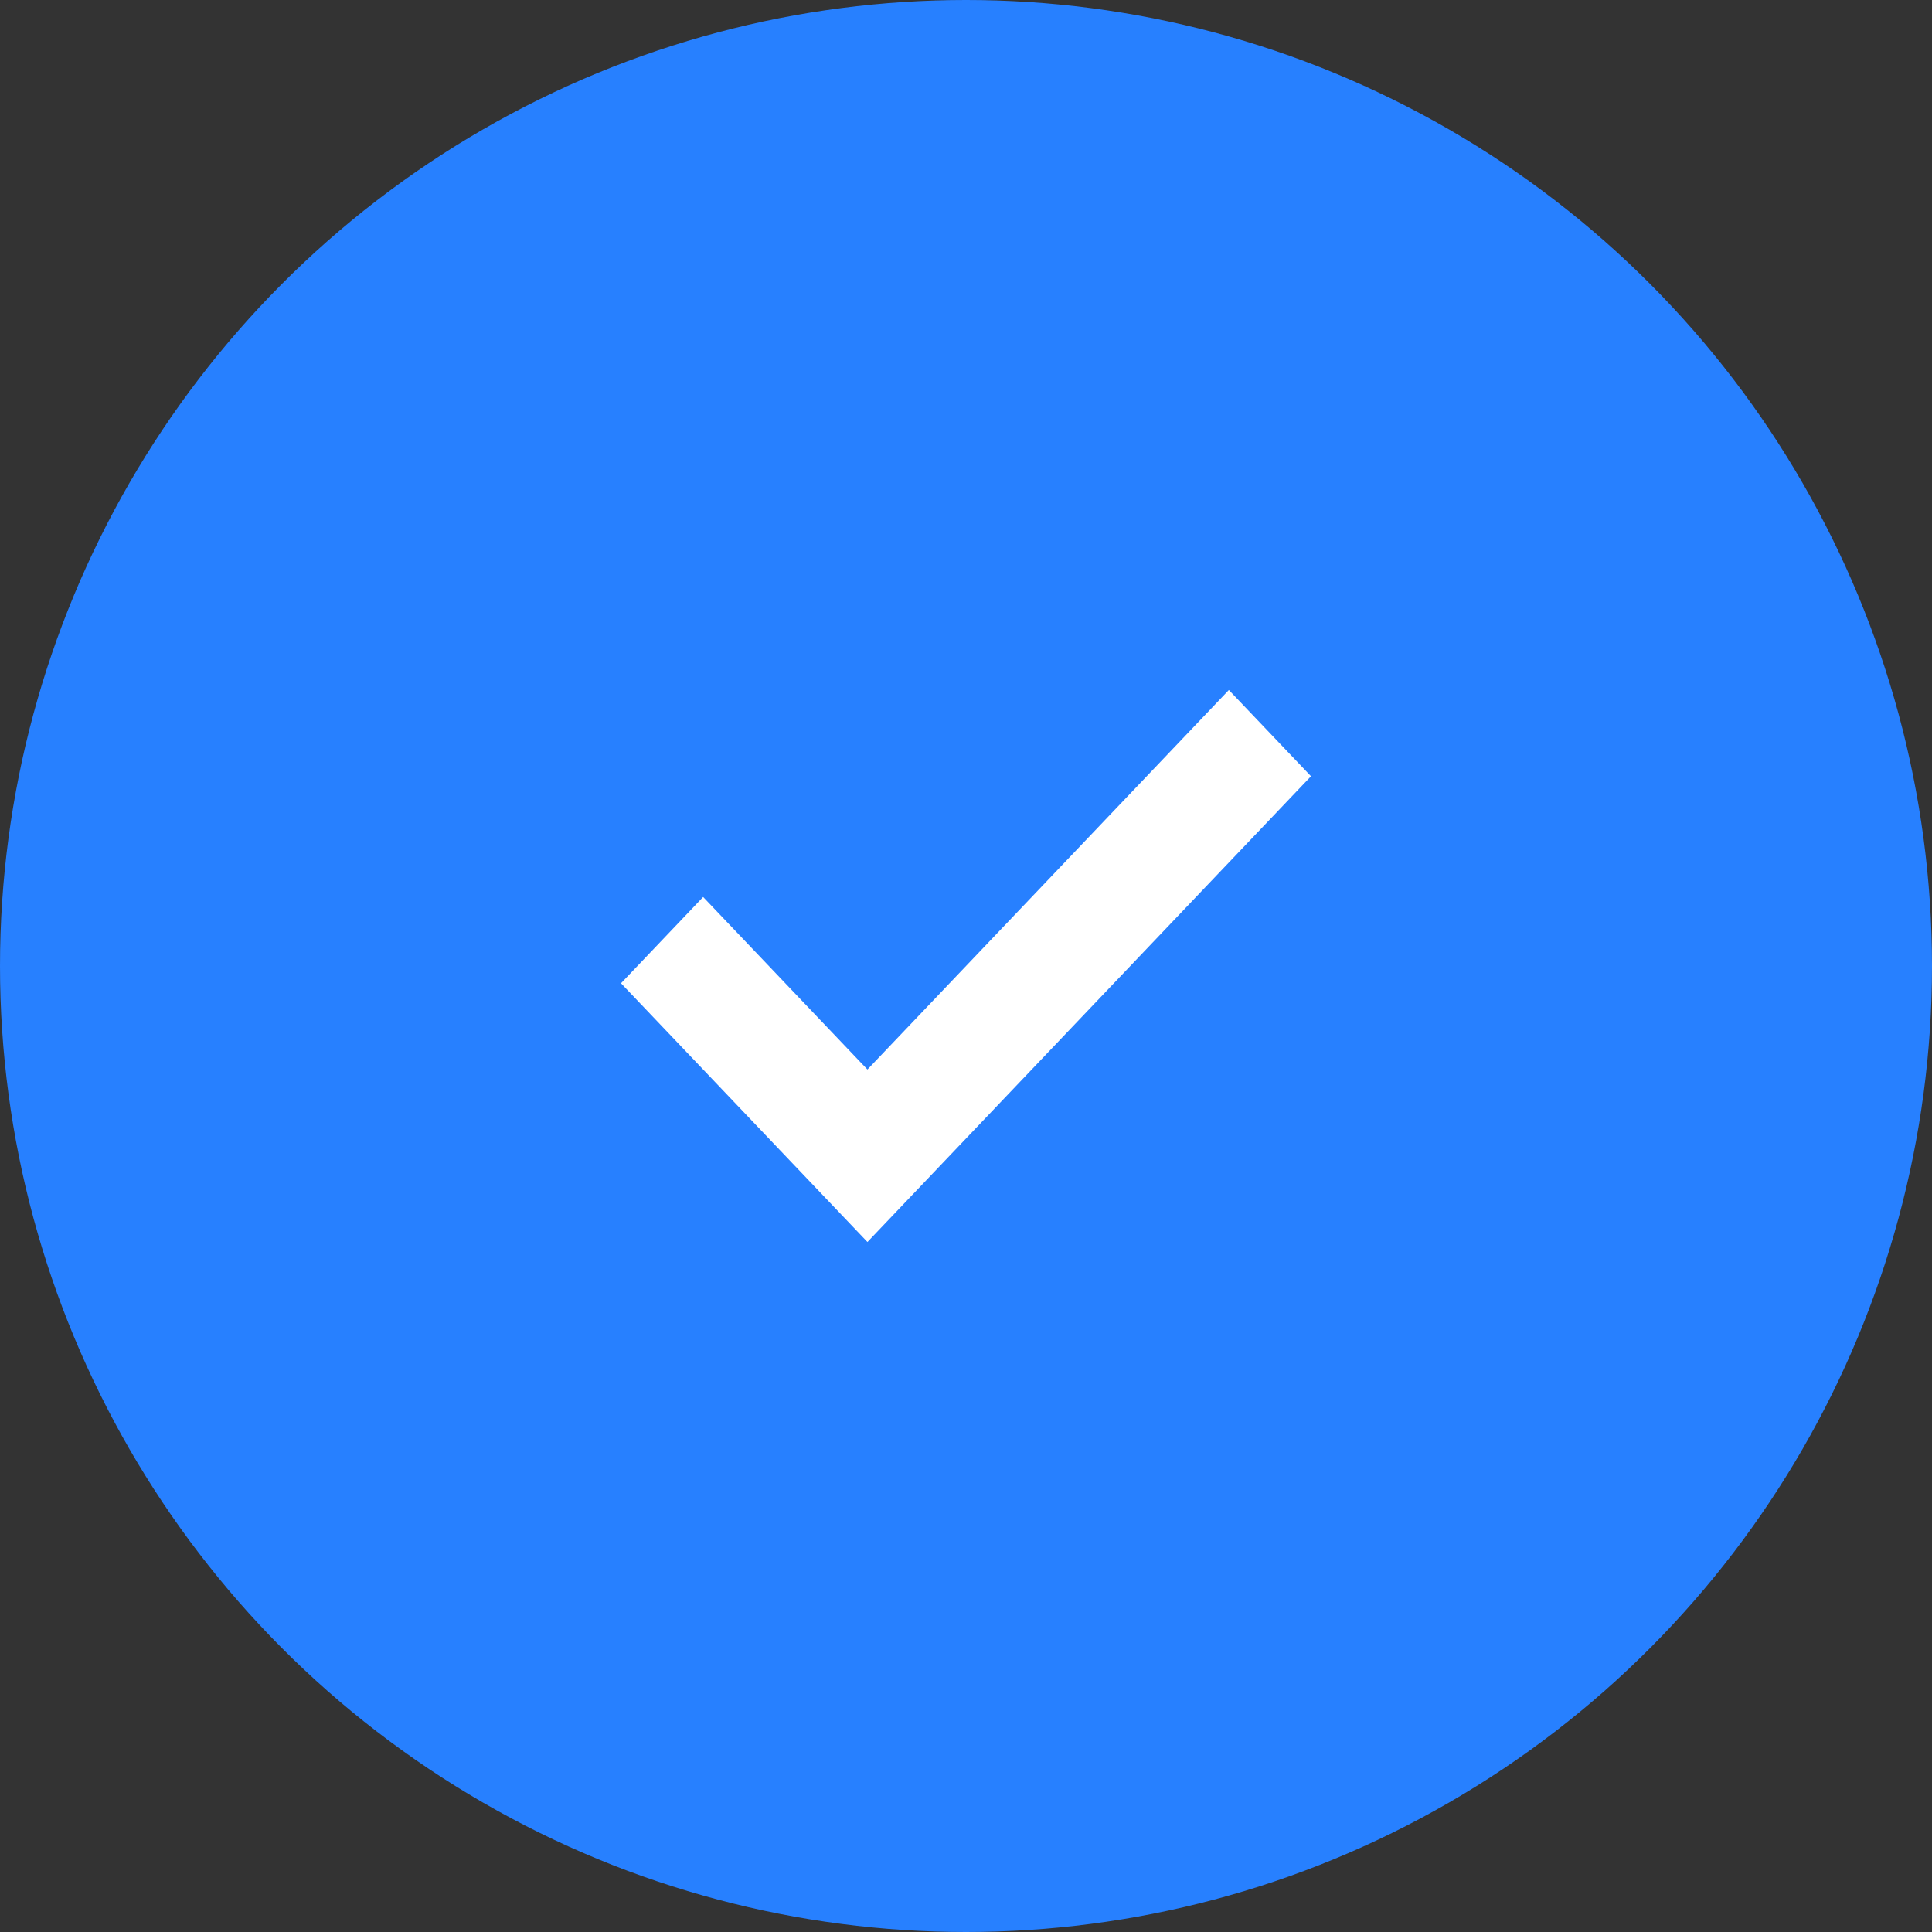 <?xml version="1.0" encoding="UTF-8"?>
<svg width="56px" height="56px" viewBox="0 0 56 56" version="1.1" xmlns="http://www.w3.org/2000/svg" xmlns:xlink="http://www.w3.org/1999/xlink">
    <rect x="0" y="0" width="56" height="56" fill="#333333" stroke="none"/>
    <!-- Generator: Sketch 55.1 (78136) - https://sketchapp.com -->
    <title>ICON</title>
    <desc>Created with Sketch.</desc>
    <g id="Page-1" stroke="none" stroke-width="1" fill="none" fill-rule="evenodd">
        <g id="Book-landing_v2" transform="translate(-1033, -1225)">
            <g id="FEATURE" transform="translate(230, 1030)">
                <g id="1-copy-2" transform="translate(780, 172)">
                    <g id="ICON" transform="translate(23, 23)">
                        <circle id="Oval" fill="#2780FF" cx="28" cy="28" r="28"></circle>
                        <g id="check-simple" transform="translate(18, 20)" fill="#FFFFFF">
                            <polygon id="Path" points="7.143 16 0 8.5 2.381 6 7.143 11 17.619 0 20 2.5"></polygon>
                        </g>
                    </g>
                </g>
            </g>
        </g>
    </g>
</svg>
